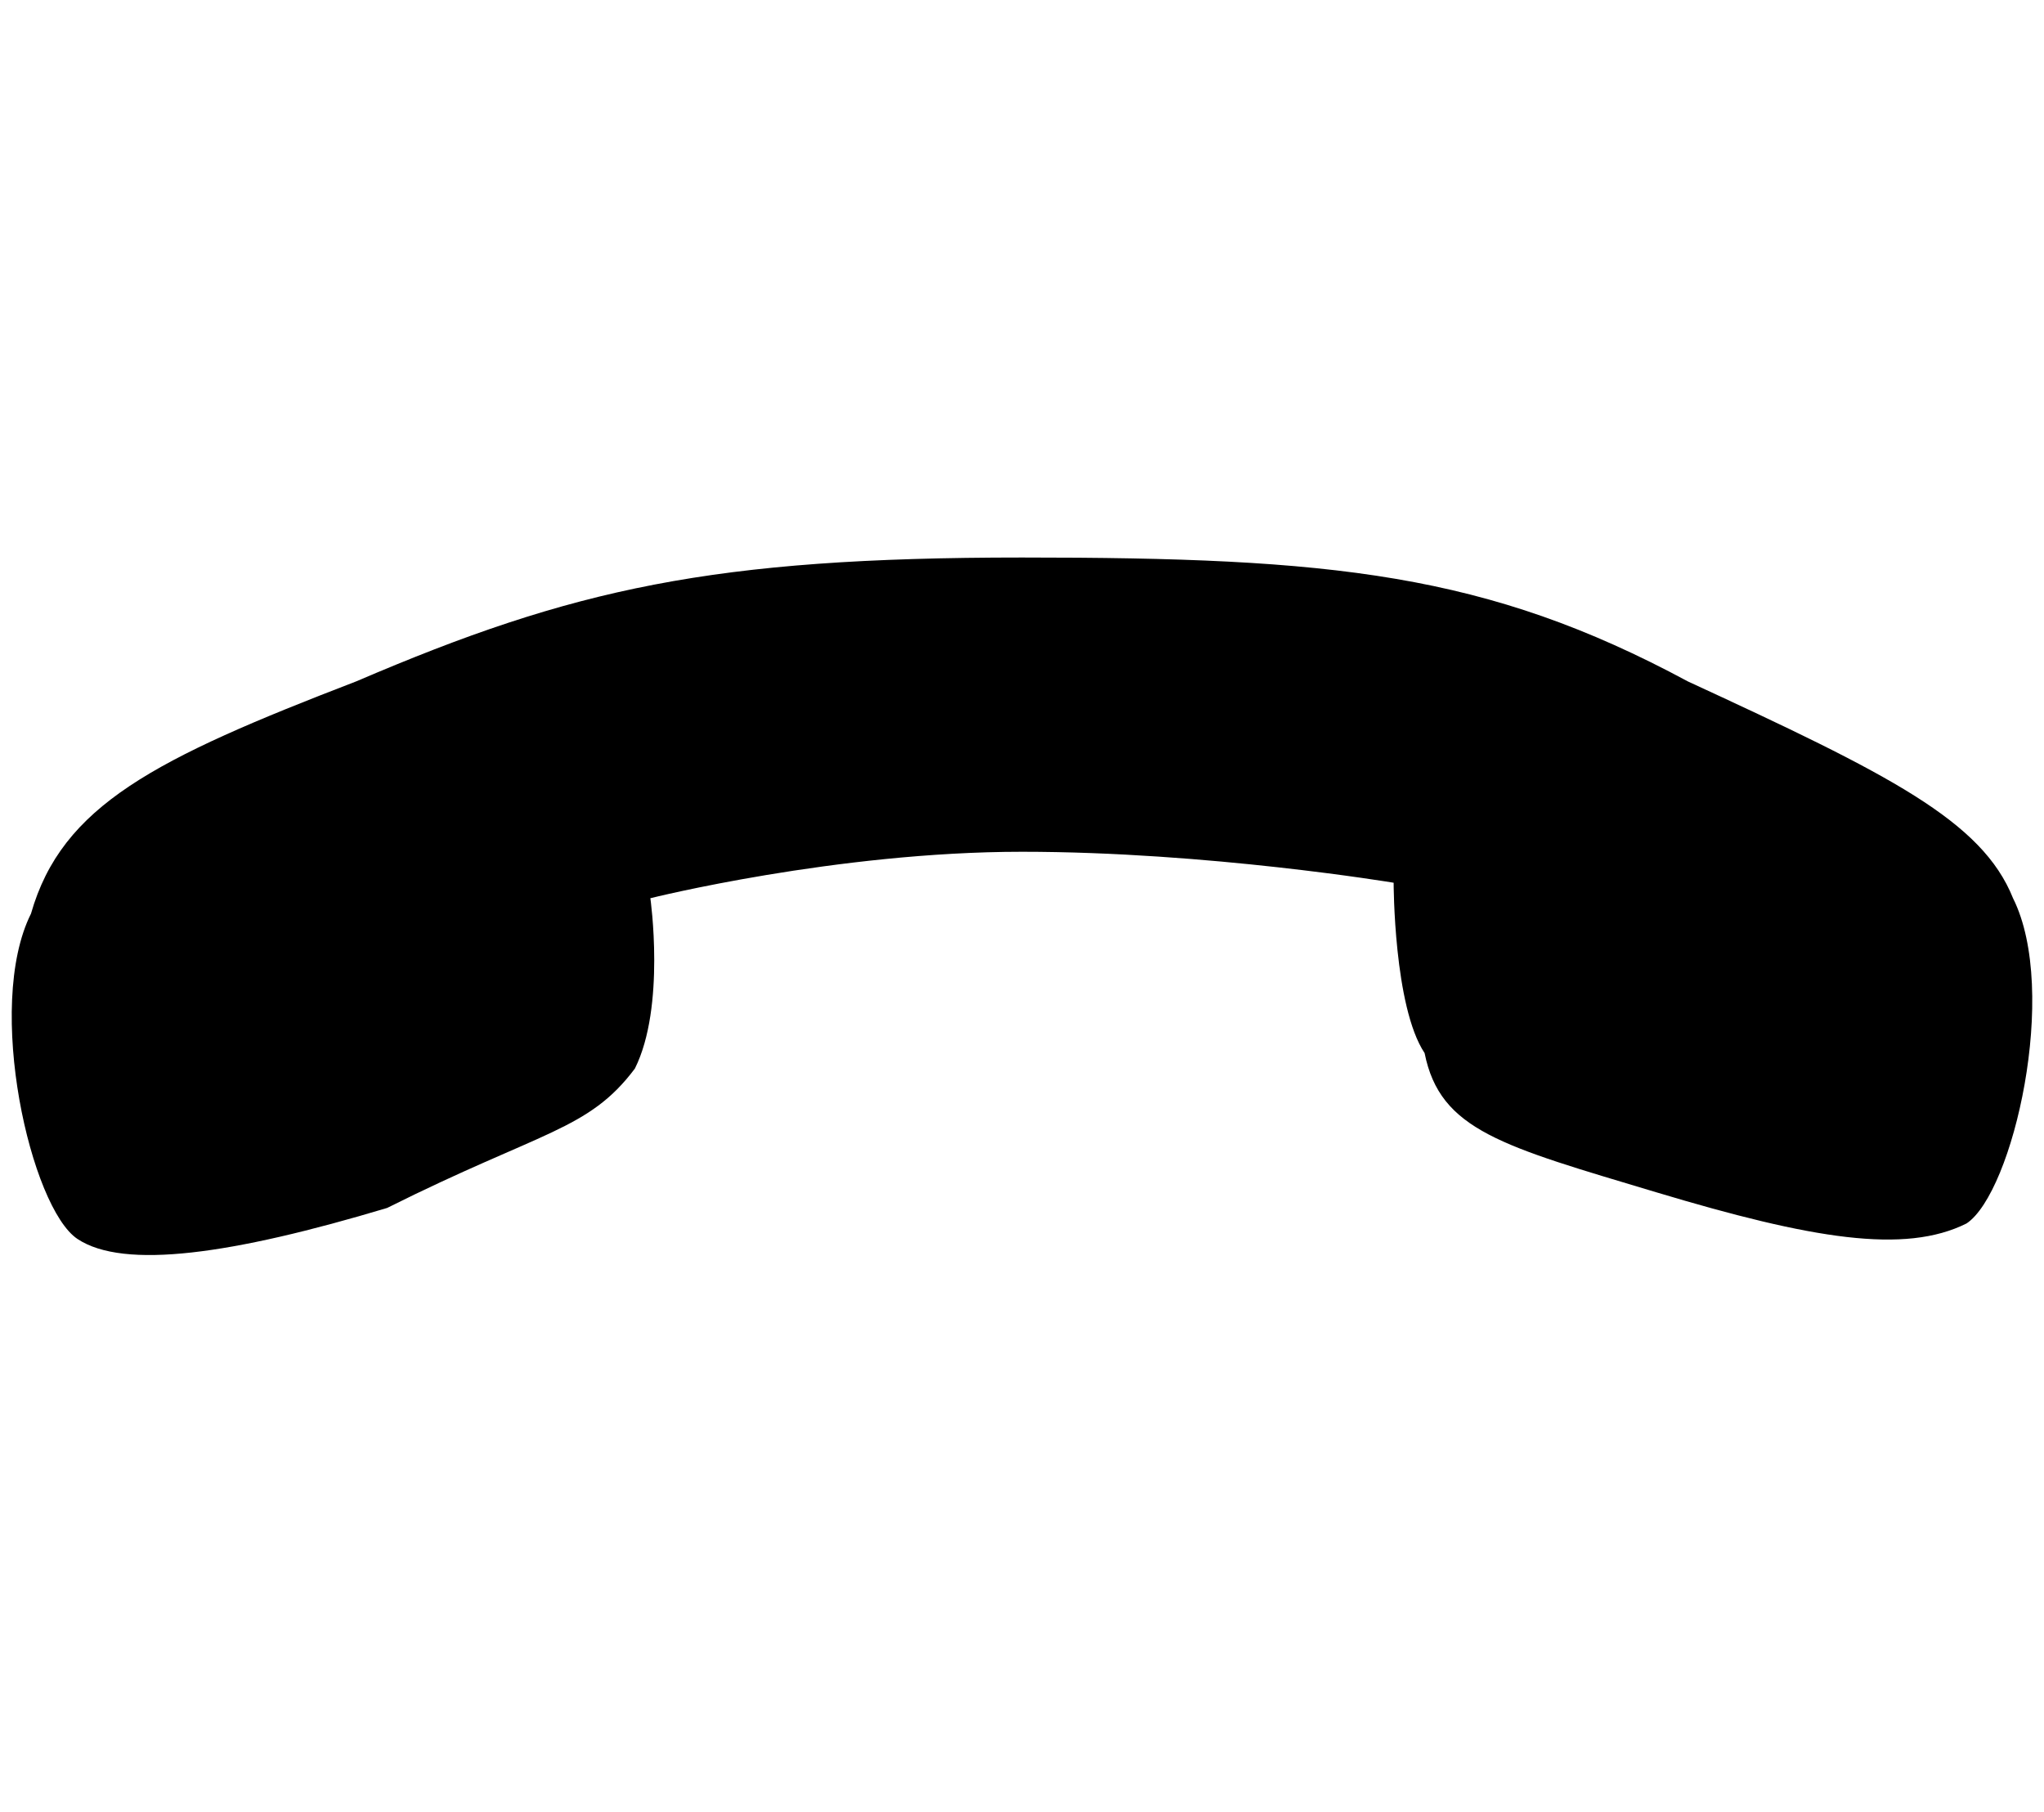 <?xml version="1.0" encoding="utf-8"?>
<!-- Generator: Adobe Illustrator 27.9.1, SVG Export Plug-In . SVG Version: 6.00 Build 0)  -->
<svg version="1.1" id="Layer_1" xmlns="http://www.w3.org/2000/svg" xmlns:xlink="http://www.w3.org/1999/xlink" x="0px" y="0px"
	 viewBox="0 0 13.2 11.7" style="enable-background:new 0 0 13.2 11.7;" xml:space="preserve">
<path id="i-end" d="M10.7,7.7c-1-0.3-1.4-0.4-1.5-0.9C9,6.5,9,5.7,9,5.7S7.8,5.5,6.6,5.5S4.2,5.8,4.2,5.8s0.1,0.7-0.1,1.1
	C3.8,7.3,3.5,7.3,2.5,7.8c-1,0.3-1.7,0.4-2,0.2C0.2,7.8-0.1,6.5,0.2,5.9c0.2-0.7,0.8-1,2.1-1.5c1.4-0.6,2.3-0.8,4.3-0.8
	s3,0.1,4.3,0.8c1.3,0.6,1.9,0.9,2.1,1.4c0.3,0.6,0,1.9-0.3,2.1C12.3,8.1,11.7,8,10.7,7.7z"/>
</svg>
